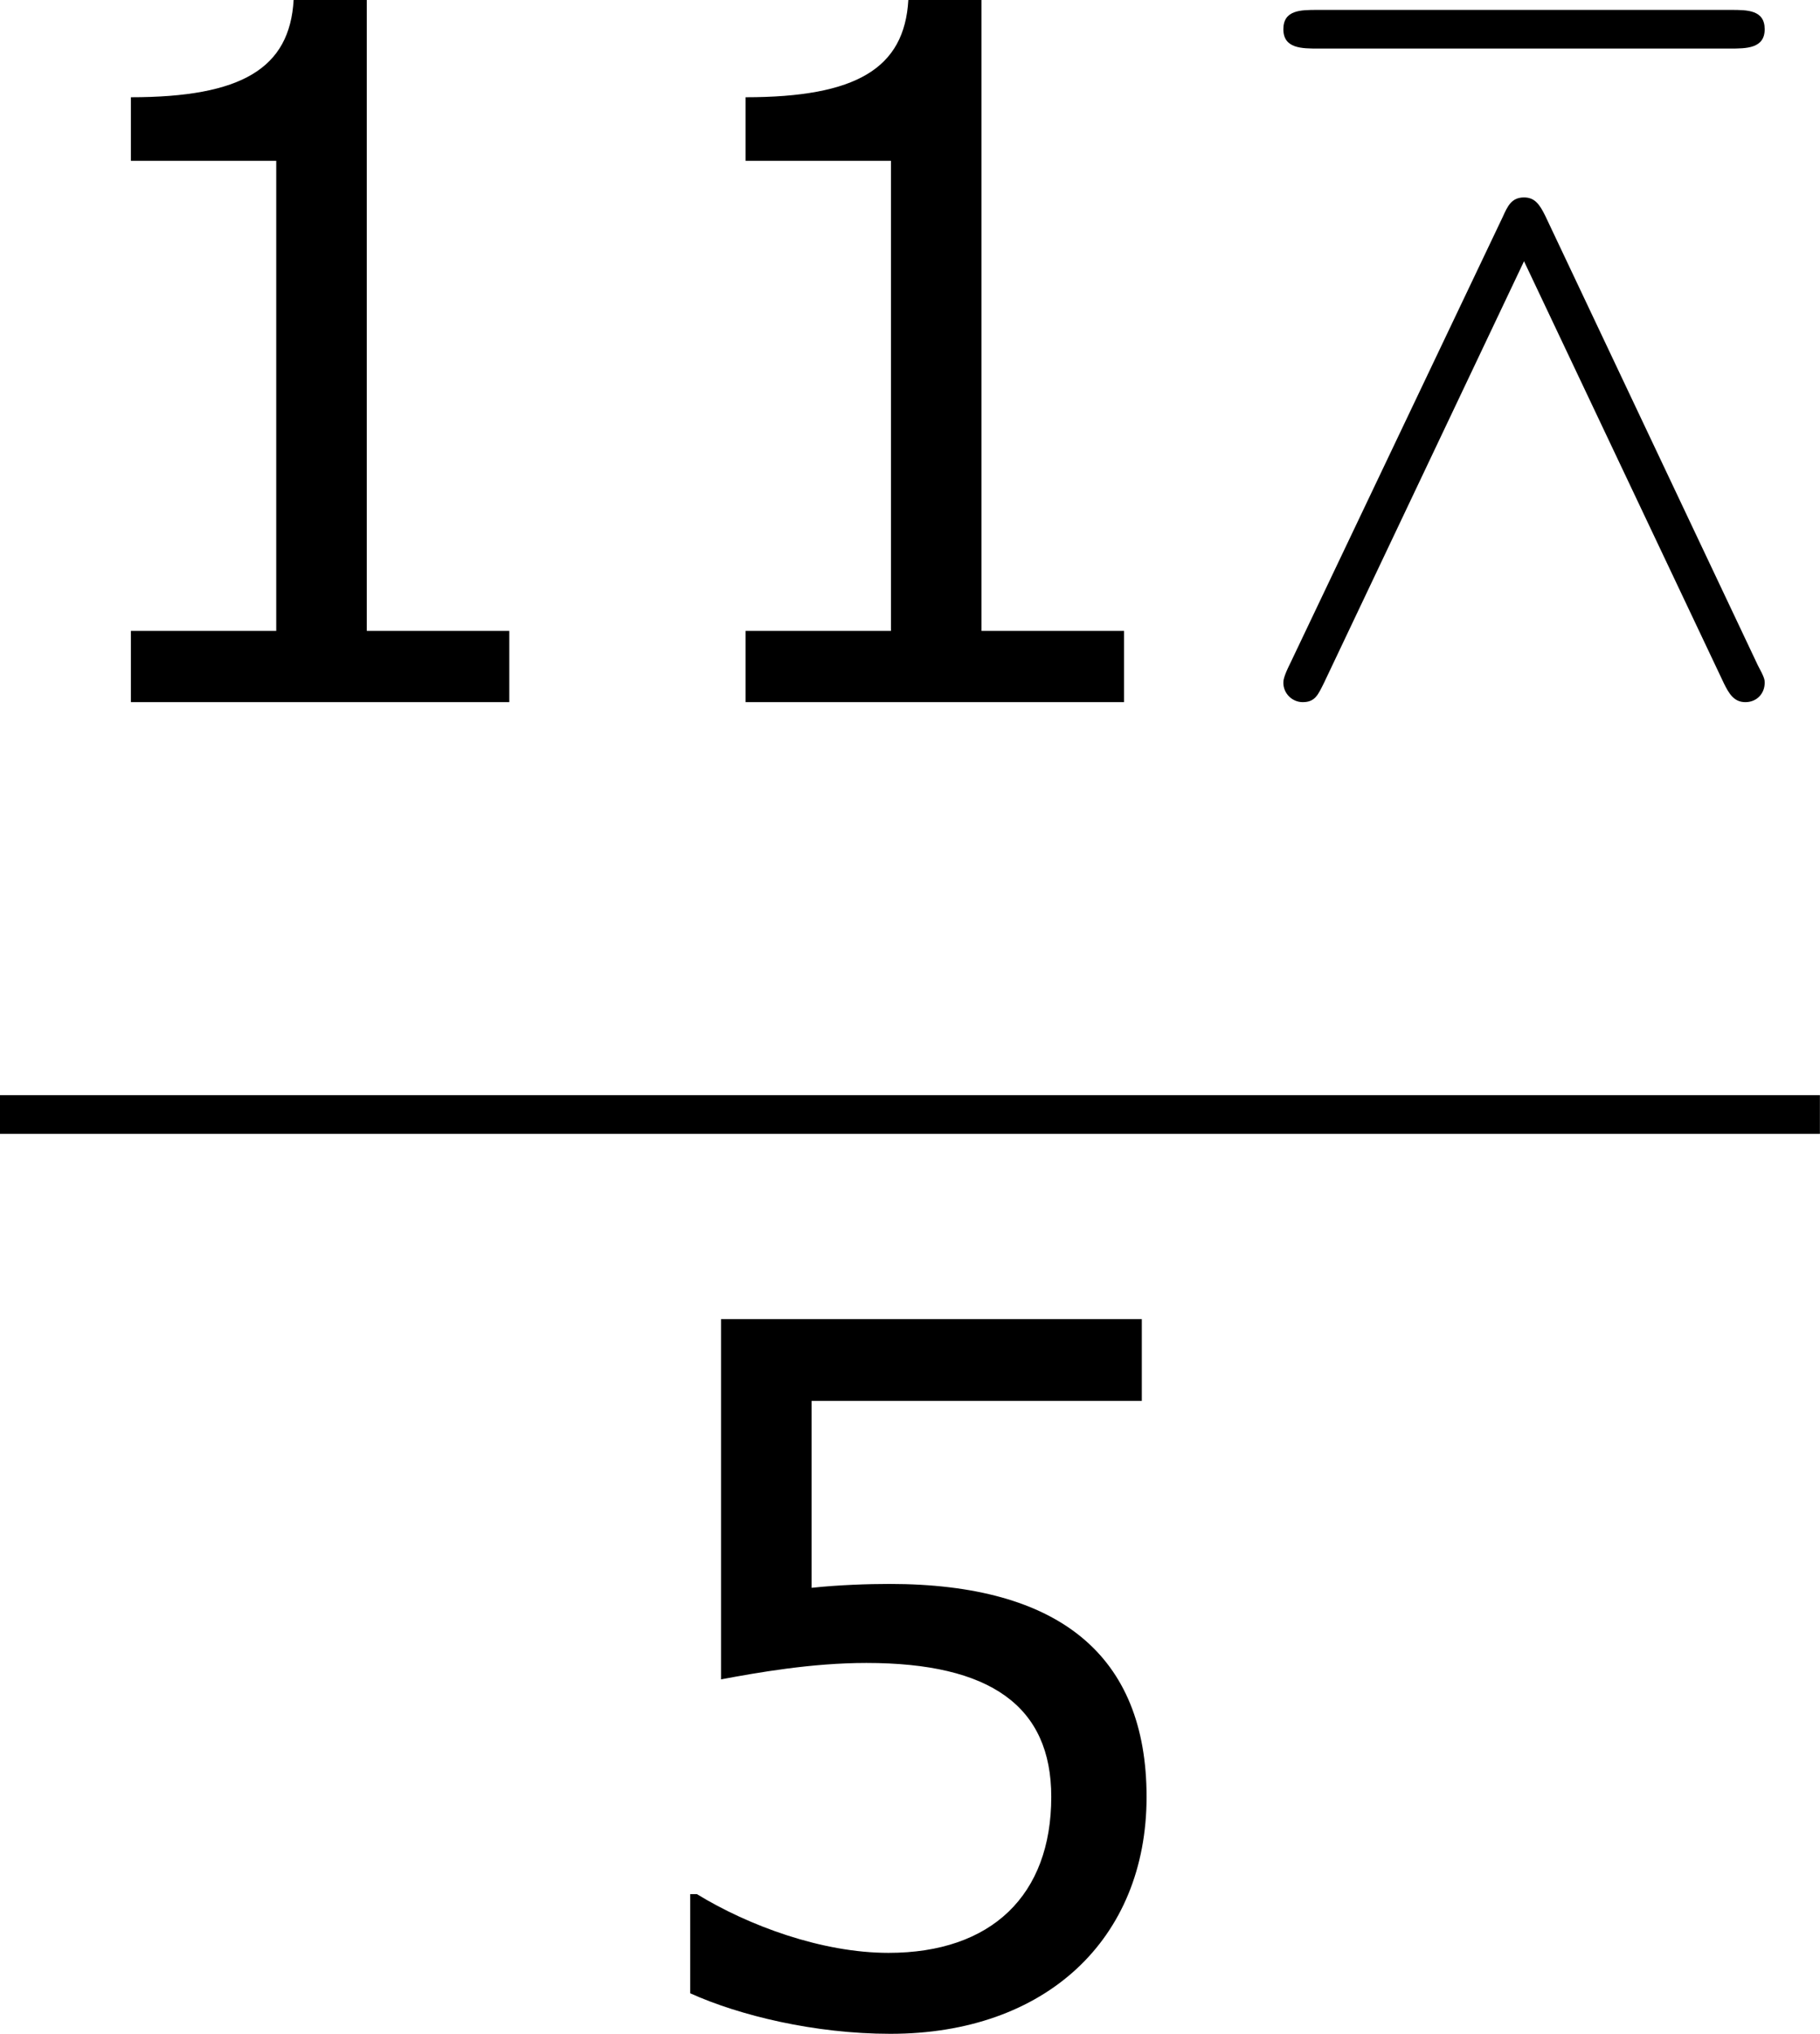<?xml version='1.0' encoding='UTF-8'?>
<!-- Generated by CodeCogs with dvisvgm 3.2.2 -->
<svg version='1.1' xmlns='http://www.w3.org/2000/svg' xmlns:xlink='http://www.w3.org/1999/xlink' width='25.44pt' height='28.419pt' viewBox='-.94 -.283 25.44 28.419'>
<defs>
<path id='g0-90' d='M6.193-8.082C6.396-8.082 6.623-8.082 6.623-8.321S6.408-8.56 6.205-8.56H1.088C.885-8.56 .669-8.56 .669-8.321S.897-8.082 1.1-8.082H6.193ZM3.909-6.013C3.838-6.157 3.778-6.241 3.646-6.241C3.491-6.241 3.443-6.133 3.383-6.001L.753-.478C.669-.311 .669-.263 .669-.239C.669-.108 .777 0 .909 0C1.064 0 1.1-.096 1.172-.239L3.646-5.452L6.121-.227C6.181-.108 6.241 0 6.384 0S6.623-.108 6.623-.239C6.623-.275 6.623-.299 6.539-.454L3.909-6.013Z'/>
<path id='g2-49' d='M6.301 0V-.881H4.538V-8.683H3.633C3.585-7.837 2.99-7.48 1.62-7.48V-6.694H3.418V-.881H1.62V0H6.301Z'/>
<path id='g2-53' d='M6.729-2.751C6.729-4.502 5.646-5.384 3.549-5.384C3.287-5.384 2.918-5.372 2.585-5.336V-7.647H6.67V-8.659H1.465V-4.204C1.918-4.288 2.585-4.407 3.263-4.407C4.8-4.407 5.55-3.871 5.55-2.751C5.55-1.536 4.812-.822 3.537-.822C2.716-.822 1.81-1.155 1.167-1.548H1.084V-.322C1.691-.048 2.62 .179 3.561 .179C5.479 .179 6.729-.989 6.729-2.751Z'/>
</defs>
<g id='page1' transform='matrix(1.13 0 0 1.13 -251.653 -75.754)'>
<use x='221.869' y='75.471' xlink:href='#g2-49'/>
<use x='229.473' y='75.471' xlink:href='#g2-49'/>
<use x='237.076' y='75.471' xlink:href='#g0-90'/>
<rect x='221.869' y='80.331' height='.478' width='22.513'/>
<use x='229.324' y='91.759' xlink:href='#g2-53'/>
</g>
</svg>